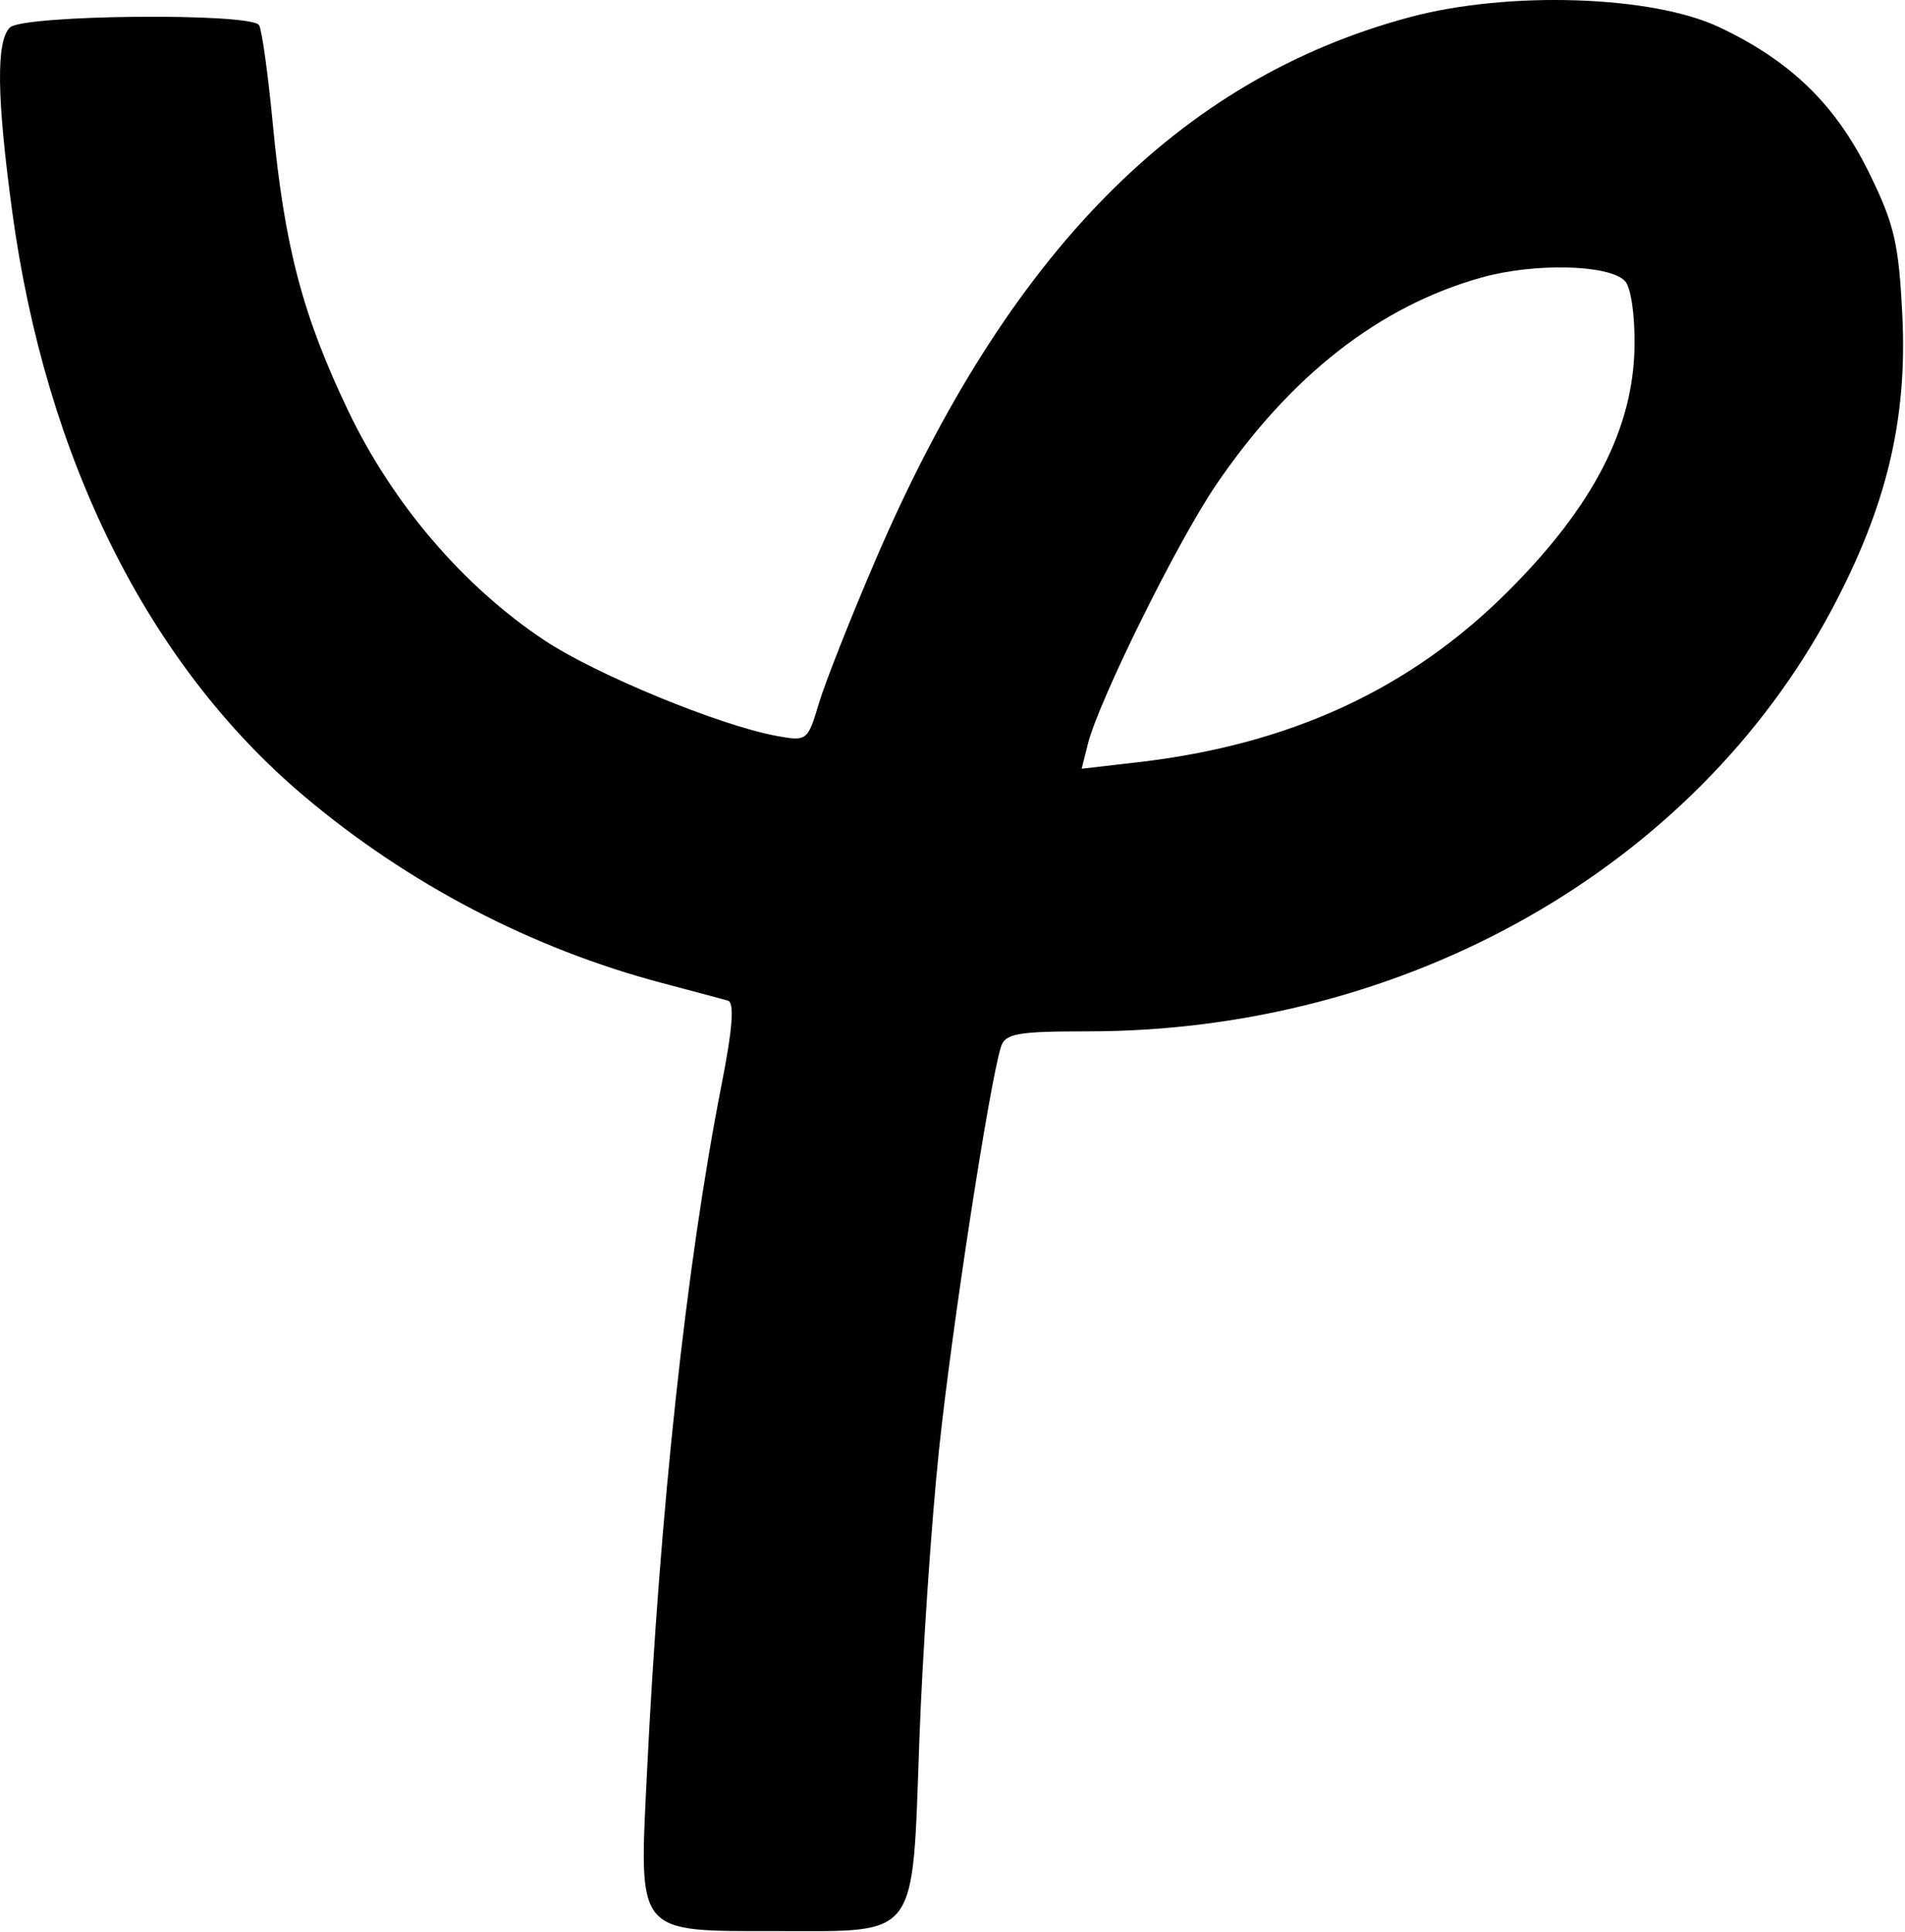 <svg width="216" height="219" viewBox="0 0 216 219" fill="none" xmlns="http://www.w3.org/2000/svg">
<path fill-rule="evenodd" clip-rule="evenodd" d="M159.918 1.928C133.717 8.914 114.235 28.677 99.299 63.421C96.462 70.021 93.559 77.368 92.848 79.748C91.575 84.008 91.5 84.065 87.987 83.415C81.532 82.219 67.523 76.445 61.731 72.592C52.541 66.48 44.549 57.145 39.516 46.644C34.317 35.795 32.256 27.965 30.926 14.002C30.39 8.383 29.693 3.366 29.376 2.853C28.492 1.422 2.571 1.668 1.118 3.121C-0.45 4.689 -0.372 10.986 1.376 23.921C5.174 52.035 16.815 75.357 34.489 90.265C46.317 100.24 60.309 107.54 75.092 111.447C78.571 112.366 81.915 113.26 82.523 113.433C83.295 113.652 83.075 116.565 81.794 123.084C77.827 143.279 74.81 171.173 73.345 201.207C72.457 219.427 72.036 218.921 88.073 218.921C104.262 218.921 103.416 220.05 104.24 197.335C104.598 187.482 105.598 172.671 106.464 164.421C107.912 150.613 112.189 122.796 113.497 118.671C113.974 117.17 115.374 116.921 123.354 116.921C159.404 116.921 192.104 98.378 207.705 69.088C213.885 57.485 216.266 47.603 215.703 35.896C215.303 27.598 214.798 25.423 211.909 19.554C208.109 11.835 203.023 6.902 194.918 3.074C187.322 -0.514 171.07 -1.046 159.918 1.928ZM184.227 31.835C184.914 32.525 185.382 35.659 185.332 39.24C185.202 48.562 180.664 57.366 171.013 67.015C159.891 78.136 146.296 84.417 129.031 86.411L122.644 87.149L123.347 84.347C124.573 79.463 133.469 61.472 137.844 55.03C146.289 42.594 156.408 34.687 168.023 31.451C173.998 29.785 182.384 29.984 184.227 31.835Z" fill="black"/>
</svg>
